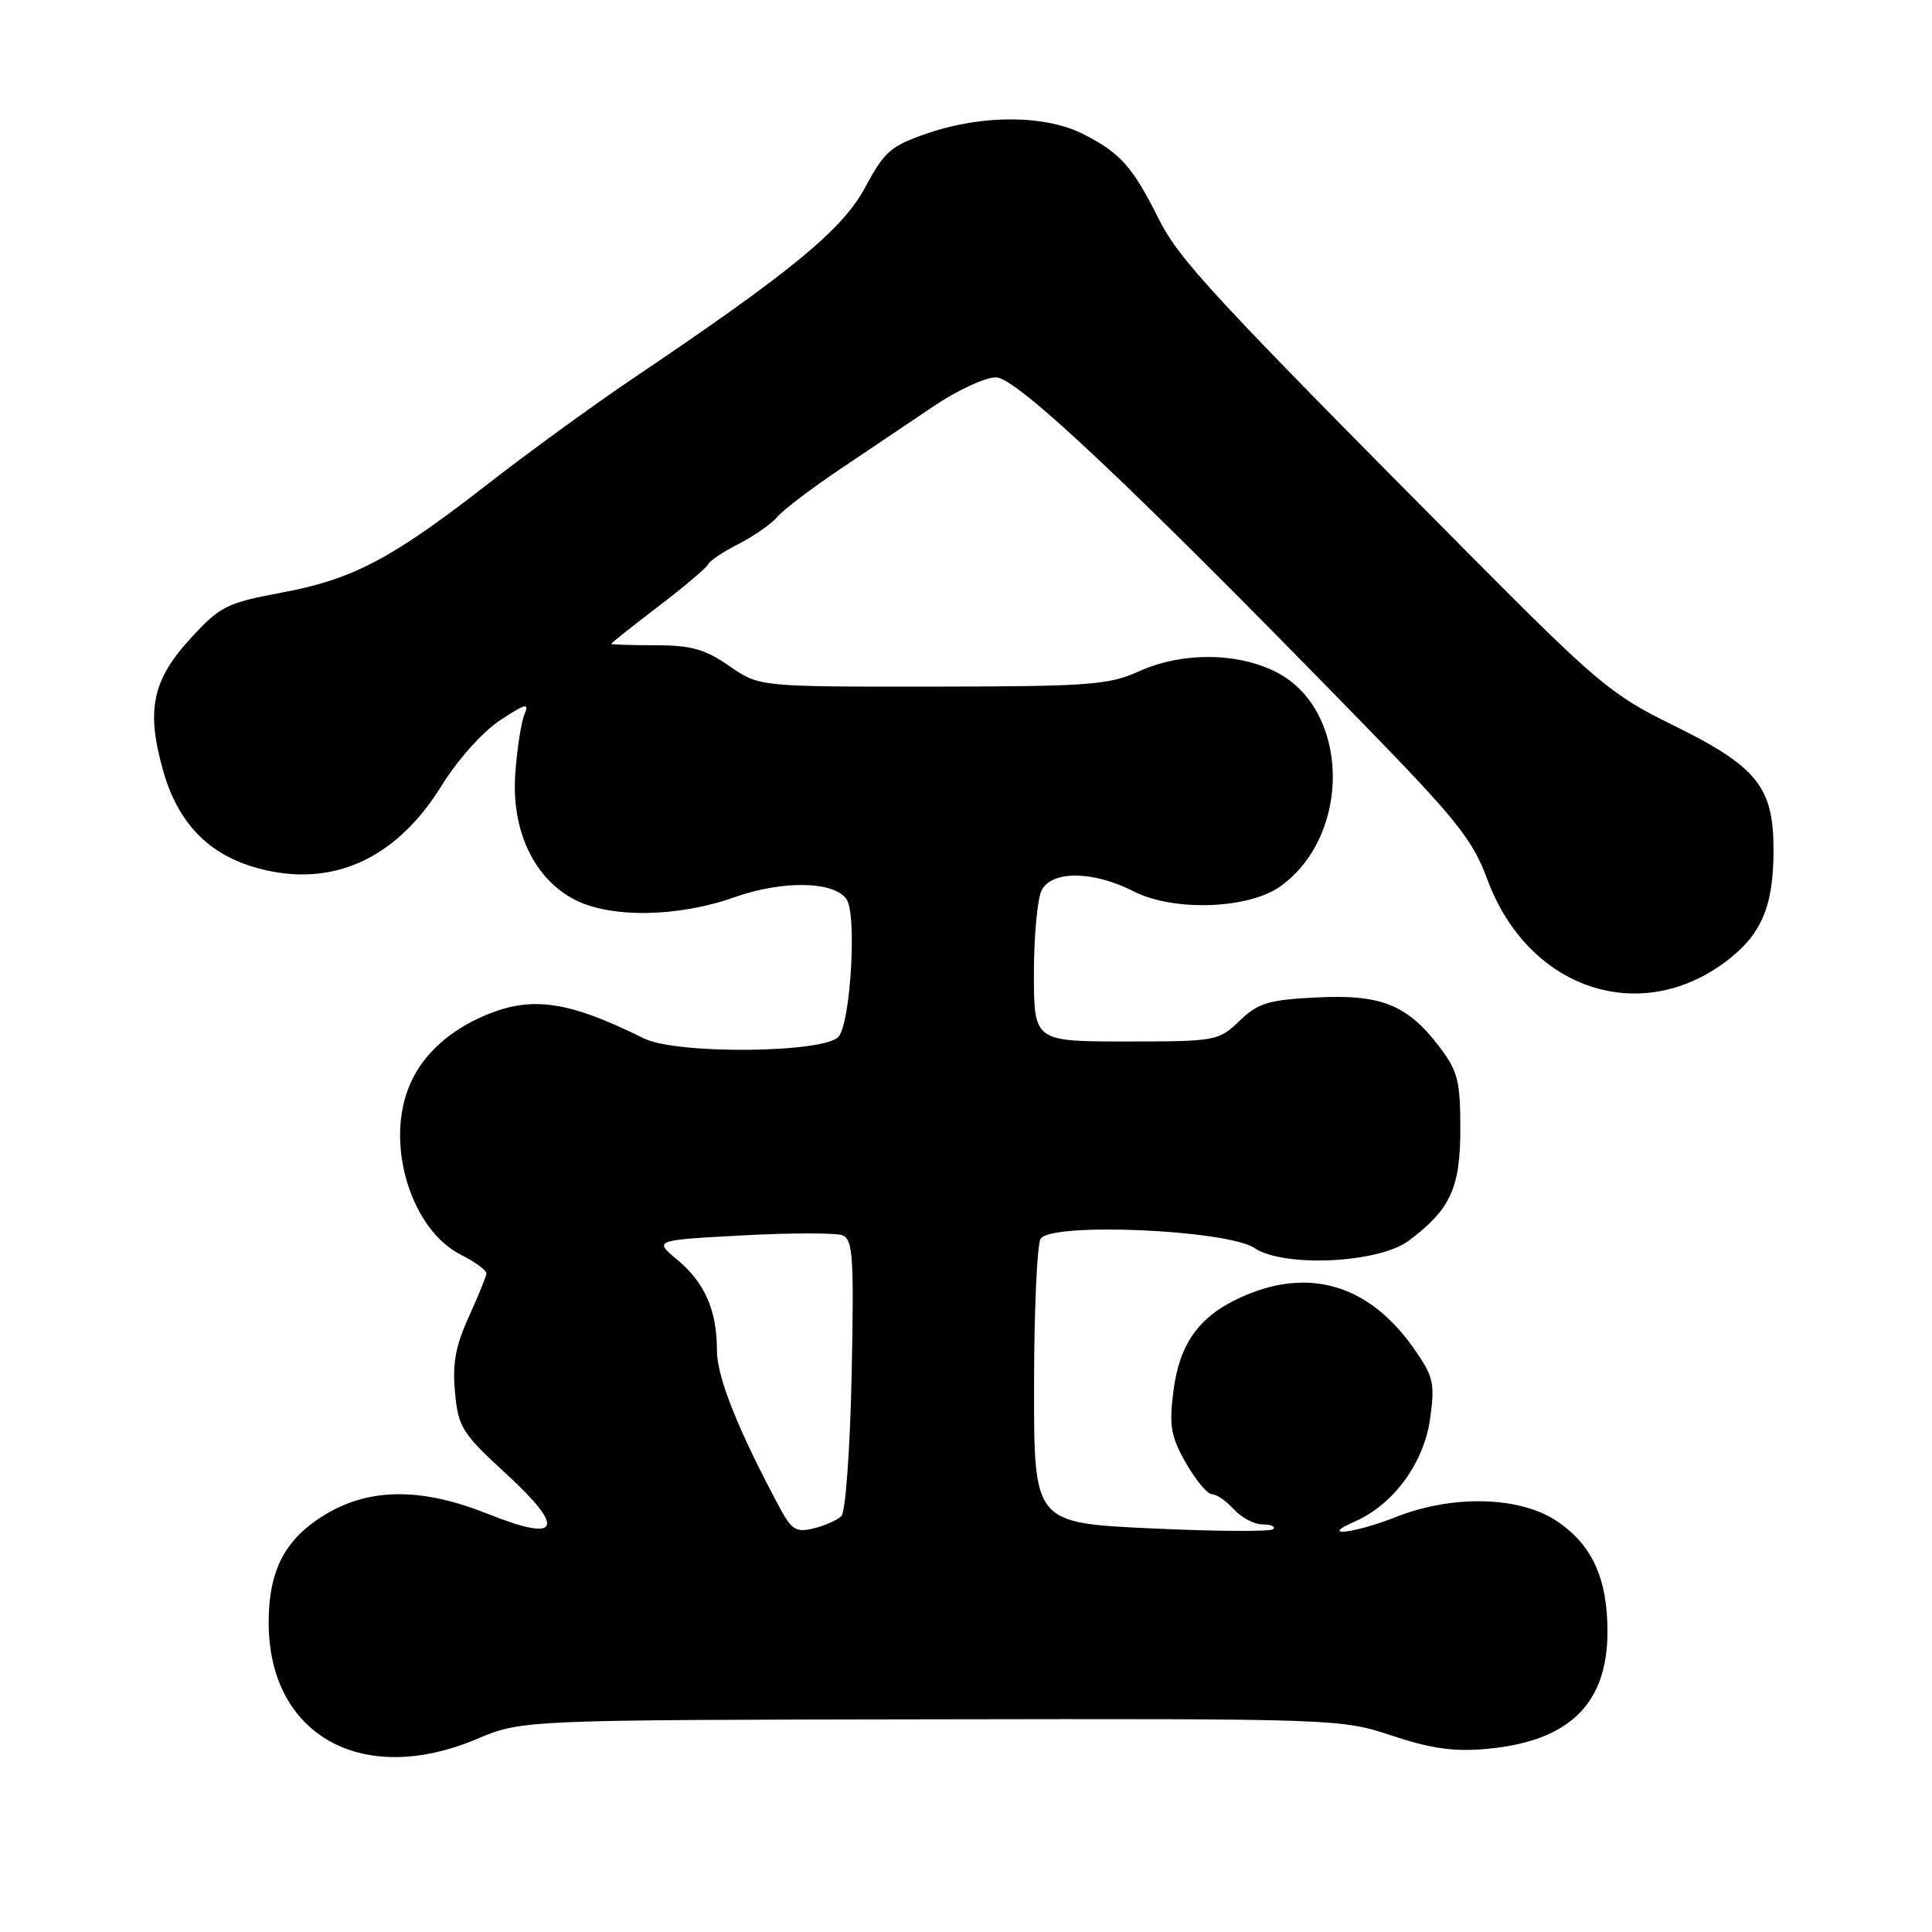 <?xml version="1.0" encoding="UTF-8" standalone="no"?>
<!DOCTYPE svg PUBLIC "-//W3C//DTD SVG 1.1//EN" "http://www.w3.org/Graphics/SVG/1.1/DTD/svg11.dtd" >
<svg xmlns="http://www.w3.org/2000/svg" xmlns:xlink="http://www.w3.org/1999/xlink" version="1.1" viewBox="0 0 256 256">
 <g >
 <path fill="currentColor"
d=" M 63.12 230.45 C 69.17 227.90 69.17 227.90 123.42 227.82 C 177.22 227.73 177.73 227.75 184.47 229.99 C 189.60 231.70 192.67 232.13 196.97 231.74 C 207.89 230.75 212.99 225.81 213.00 216.22 C 213.00 209.18 210.99 204.74 206.36 201.60 C 201.46 198.27 192.56 198.02 185.00 201.00 C 179.39 203.21 174.63 203.74 179.52 201.61 C 184.64 199.37 188.70 193.83 189.50 187.97 C 190.15 183.25 189.95 182.39 187.32 178.65 C 181.37 170.18 173.38 167.83 164.42 171.90 C 158.86 174.42 156.26 178.06 155.47 184.43 C 154.90 188.94 155.16 190.39 157.15 193.87 C 158.44 196.13 159.99 197.99 160.60 197.99 C 161.20 198.00 162.50 198.90 163.50 200.00 C 164.50 201.10 166.22 202.00 167.32 202.00 C 168.43 202.00 169.05 202.28 168.71 202.62 C 168.37 202.97 161.09 202.92 152.54 202.52 C 137.00 201.79 137.00 201.79 137.02 183.64 C 137.02 173.67 137.42 164.89 137.89 164.14 C 139.29 161.93 162.63 162.95 166.24 165.38 C 170.10 167.97 182.67 167.38 186.64 164.42 C 192.18 160.28 193.50 157.44 193.50 149.60 C 193.50 143.19 193.17 141.91 190.70 138.67 C 186.46 133.12 182.99 131.73 174.40 132.17 C 168.08 132.48 166.71 132.90 164.24 135.27 C 161.45 137.94 161.12 138.00 149.20 138.00 C 137.00 138.00 137.00 138.00 137.00 128.93 C 137.00 123.95 137.47 119.00 138.04 117.93 C 139.44 115.32 144.89 115.39 150.21 118.11 C 155.54 120.83 165.54 120.46 169.74 117.39 C 179.17 110.49 178.81 94.01 169.12 89.06 C 163.94 86.42 156.58 86.38 150.86 88.98 C 146.93 90.76 144.25 90.96 123.55 90.98 C 100.61 91.00 100.61 91.00 96.64 88.25 C 93.42 86.02 91.58 85.50 86.84 85.50 C 83.63 85.50 81.00 85.41 81.00 85.31 C 81.00 85.20 83.81 82.97 87.25 80.34 C 90.69 77.72 93.65 75.20 93.84 74.76 C 94.03 74.31 95.86 73.09 97.91 72.05 C 99.96 71.00 102.26 69.39 103.02 68.47 C 103.78 67.56 107.53 64.71 111.34 62.15 C 115.15 59.59 120.77 55.81 123.83 53.75 C 126.89 51.69 130.55 50.00 131.97 50.00 C 134.68 50.00 149.79 64.25 180.73 96.00 C 192.99 108.58 195.15 111.30 197.07 116.50 C 202.42 131.01 217.22 136.08 228.75 127.36 C 233.42 123.82 235.00 120.10 235.00 112.63 C 235.00 104.22 232.84 101.56 221.43 95.96 C 213.59 92.12 211.50 90.36 195.20 73.96 C 160.32 38.83 156.26 34.44 153.49 28.91 C 150.06 22.08 148.45 20.27 143.58 17.79 C 138.55 15.22 130.28 15.16 123.00 17.63 C 118.05 19.31 117.22 20.03 114.65 24.81 C 111.65 30.42 104.87 36.00 83.94 50.10 C 78.76 53.59 70.09 59.89 64.68 64.10 C 51.90 74.06 46.76 76.77 37.29 78.53 C 30.11 79.87 29.18 80.33 25.37 84.46 C 20.19 90.06 19.34 94.02 21.59 102.03 C 23.56 109.07 27.65 113.29 34.23 115.06 C 43.98 117.69 52.50 113.85 58.51 104.11 C 60.62 100.70 63.94 96.98 66.25 95.45 C 69.62 93.22 70.17 93.08 69.50 94.64 C 69.07 95.66 68.51 99.20 68.28 102.50 C 67.74 109.95 70.68 116.29 76.01 119.14 C 80.74 121.68 89.75 121.57 97.32 118.89 C 103.71 116.62 110.55 116.75 112.18 119.17 C 113.55 121.20 112.72 135.42 111.13 137.35 C 109.30 139.55 89.66 139.74 85.33 137.60 C 74.92 132.44 70.10 131.85 63.50 134.89 C 58.87 137.03 55.58 140.31 54.07 144.32 C 51.13 152.06 54.61 162.98 61.05 166.25 C 62.95 167.21 64.48 168.33 64.45 168.75 C 64.42 169.16 63.36 171.75 62.11 174.50 C 60.37 178.30 59.93 180.70 60.29 184.49 C 60.72 189.12 61.22 189.91 67.05 195.27 C 75.04 202.62 74.23 204.43 64.67 200.61 C 56.02 197.14 49.18 197.12 43.34 200.54 C 37.84 203.77 35.60 207.94 35.60 215.00 C 35.60 229.90 47.95 236.83 63.12 230.45 Z  M 103.35 199.84 C 97.85 189.60 95.00 182.49 95.00 178.99 C 95.00 173.64 93.41 169.99 89.75 166.93 C 86.63 164.33 86.63 164.33 98.33 163.70 C 104.76 163.35 110.74 163.35 111.62 163.68 C 113.02 164.22 113.17 166.50 112.85 182.11 C 112.64 192.00 112.04 200.35 111.49 200.89 C 110.94 201.42 109.30 202.16 107.82 202.52 C 105.51 203.09 104.90 202.72 103.35 199.84 Z "/>
</g>
</svg>